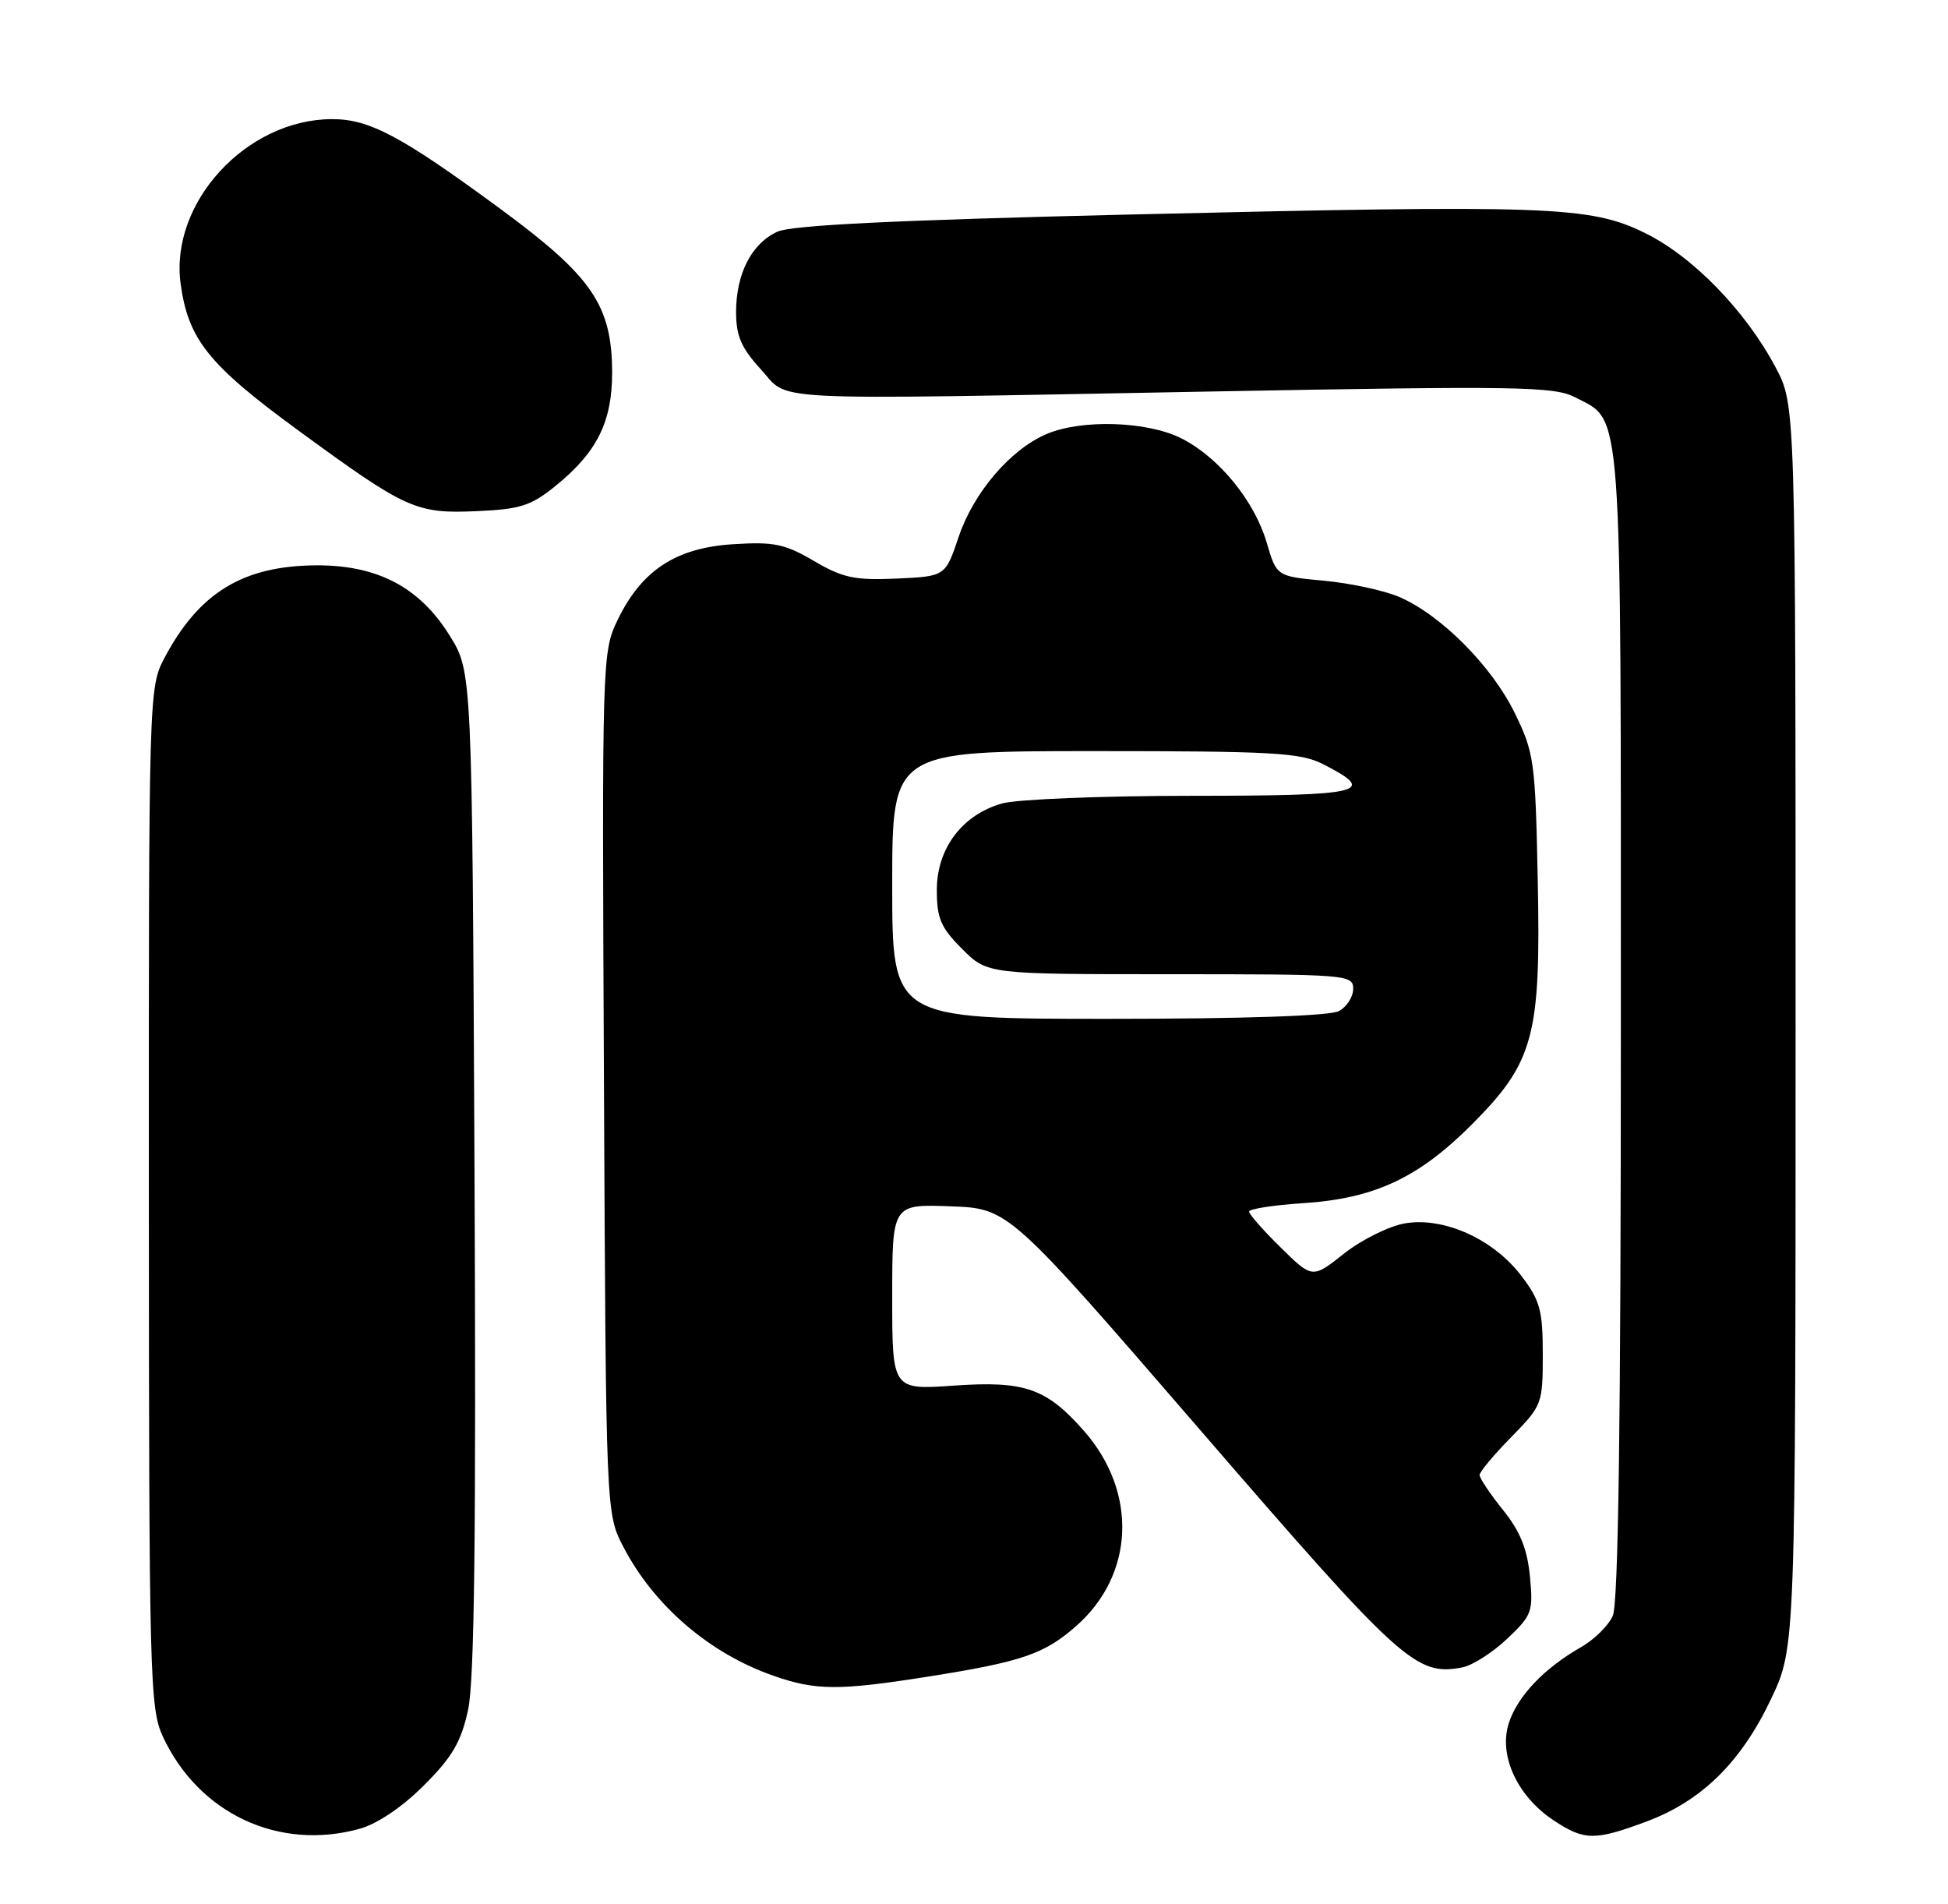 <?xml version="1.0" encoding="UTF-8" standalone="no"?>
<!DOCTYPE svg PUBLIC "-//W3C//DTD SVG 1.1//EN" "http://www.w3.org/Graphics/SVG/1.1/DTD/svg11.dtd" >
<svg xmlns="http://www.w3.org/2000/svg" xmlns:xlink="http://www.w3.org/1999/xlink" version="1.1" viewBox="0 0 262 256">
 <g >
 <path fill="currentColor"
d=" M 48.38 245.91 C 50.75 245.25 54.12 242.98 57.02 240.07 C 60.84 236.26 62.02 234.23 62.96 229.90 C 63.81 225.98 64.05 206.10 63.82 157.42 C 63.50 90.34 63.50 90.34 60.50 85.50 C 56.47 78.99 50.81 75.99 42.59 76.02 C 32.71 76.06 26.76 79.68 22.11 88.49 C 20.02 92.43 20.00 93.24 20.02 160.99 C 20.04 225.60 20.15 229.73 21.90 233.50 C 26.71 243.87 37.51 248.93 48.38 245.91 Z  M 221.52 244.91 C 228.90 242.14 234.20 236.92 238.21 228.44 C 241.50 221.50 241.50 221.50 241.50 138.00 C 241.50 54.50 241.50 54.50 238.84 49.45 C 234.80 41.81 227.68 34.48 221.22 31.32 C 213.82 27.70 208.48 27.51 151.39 28.86 C 120.47 29.60 106.48 30.28 104.57 31.15 C 101.09 32.73 99.00 36.80 99.00 41.97 C 99.00 45.17 99.70 46.79 102.31 49.64 C 106.32 54.02 101.45 53.78 162.60 52.65 C 204.18 51.88 209.02 51.96 211.84 53.42 C 218.27 56.74 218.00 53.10 218.00 137.90 C 218.00 191.14 217.67 215.64 216.91 217.29 C 216.32 218.60 214.41 220.48 212.66 221.48 C 207.69 224.31 204.14 228.04 202.94 231.67 C 201.52 235.99 204.03 241.49 208.90 244.74 C 213.09 247.53 214.47 247.54 221.52 244.91 Z  M 124.76 225.46 C 137.42 223.46 140.43 222.44 144.73 218.66 C 152.59 211.76 153.04 200.67 145.80 192.42 C 140.74 186.67 137.82 185.65 128.29 186.32 C 120.00 186.90 120.00 186.90 120.00 174.41 C 120.00 161.92 120.00 161.92 127.84 162.21 C 135.67 162.50 135.67 162.50 161.60 192.50 C 188.49 223.61 190.47 225.40 196.68 224.21 C 198.03 223.95 200.73 222.23 202.69 220.38 C 206.05 217.21 206.23 216.73 205.77 211.98 C 205.42 208.29 204.45 205.89 202.14 203.03 C 200.41 200.88 199.00 198.77 199.00 198.35 C 199.00 197.92 200.91 195.63 203.25 193.25 C 207.41 189.01 207.50 188.77 207.50 182.13 C 207.50 176.19 207.14 174.87 204.61 171.55 C 200.83 166.60 194.21 163.62 188.97 164.50 C 186.83 164.87 183.15 166.69 180.79 168.55 C 176.51 171.94 176.51 171.94 172.26 167.76 C 169.92 165.46 168.00 163.29 168.00 162.92 C 168.00 162.56 171.26 162.05 175.25 161.79 C 184.81 161.17 190.74 158.42 197.88 151.28 C 206.32 142.84 207.26 139.36 206.82 118.24 C 206.50 102.34 206.34 101.22 203.72 95.86 C 200.63 89.54 193.77 82.66 188.19 80.27 C 186.16 79.40 181.62 78.42 178.10 78.09 C 171.70 77.50 171.70 77.50 170.38 73.00 C 168.73 67.37 163.98 61.54 158.94 58.97 C 154.35 56.63 145.47 56.34 140.72 58.38 C 135.88 60.46 130.95 66.23 128.94 72.18 C 127.15 77.50 127.15 77.50 120.58 77.80 C 114.96 78.05 113.36 77.71 109.47 75.43 C 105.55 73.13 104.08 72.83 98.59 73.18 C 90.91 73.66 86.30 76.69 83.08 83.34 C 80.98 87.68 80.96 88.35 81.23 145.61 C 81.50 203.50 81.50 203.50 83.84 208.00 C 87.95 215.91 95.42 222.33 104.01 225.33 C 109.73 227.33 112.78 227.35 124.76 225.46 Z  M 74.69 65.36 C 80.28 60.85 82.33 56.75 82.33 50.12 C 82.31 41.09 79.68 37.21 67.45 28.20 C 53.98 18.29 49.68 15.99 44.59 16.02 C 33.11 16.08 22.83 27.27 24.29 38.12 C 25.30 45.62 28.03 49.04 40.08 57.85 C 54.67 68.52 55.94 69.10 64.19 68.73 C 69.94 68.48 71.43 68.01 74.69 65.36 Z  M 120.00 119.00 C 120.00 101.00 120.00 101.00 147.25 101.00 C 171.21 101.00 174.92 101.21 177.94 102.75 C 185.39 106.54 183.47 107.00 160.33 107.01 C 148.32 107.01 136.84 107.47 134.81 108.03 C 129.44 109.53 126.00 114.07 126.00 119.68 C 126.00 123.49 126.54 124.74 129.40 127.60 C 132.80 131.00 132.80 131.00 157.40 131.00 C 181.19 131.00 182.00 131.06 182.00 132.96 C 182.00 134.05 181.13 135.40 180.07 135.96 C 178.86 136.61 167.19 137.00 149.07 137.00 C 120.00 137.00 120.00 137.00 120.00 119.00 Z "/>
</g>
</svg>